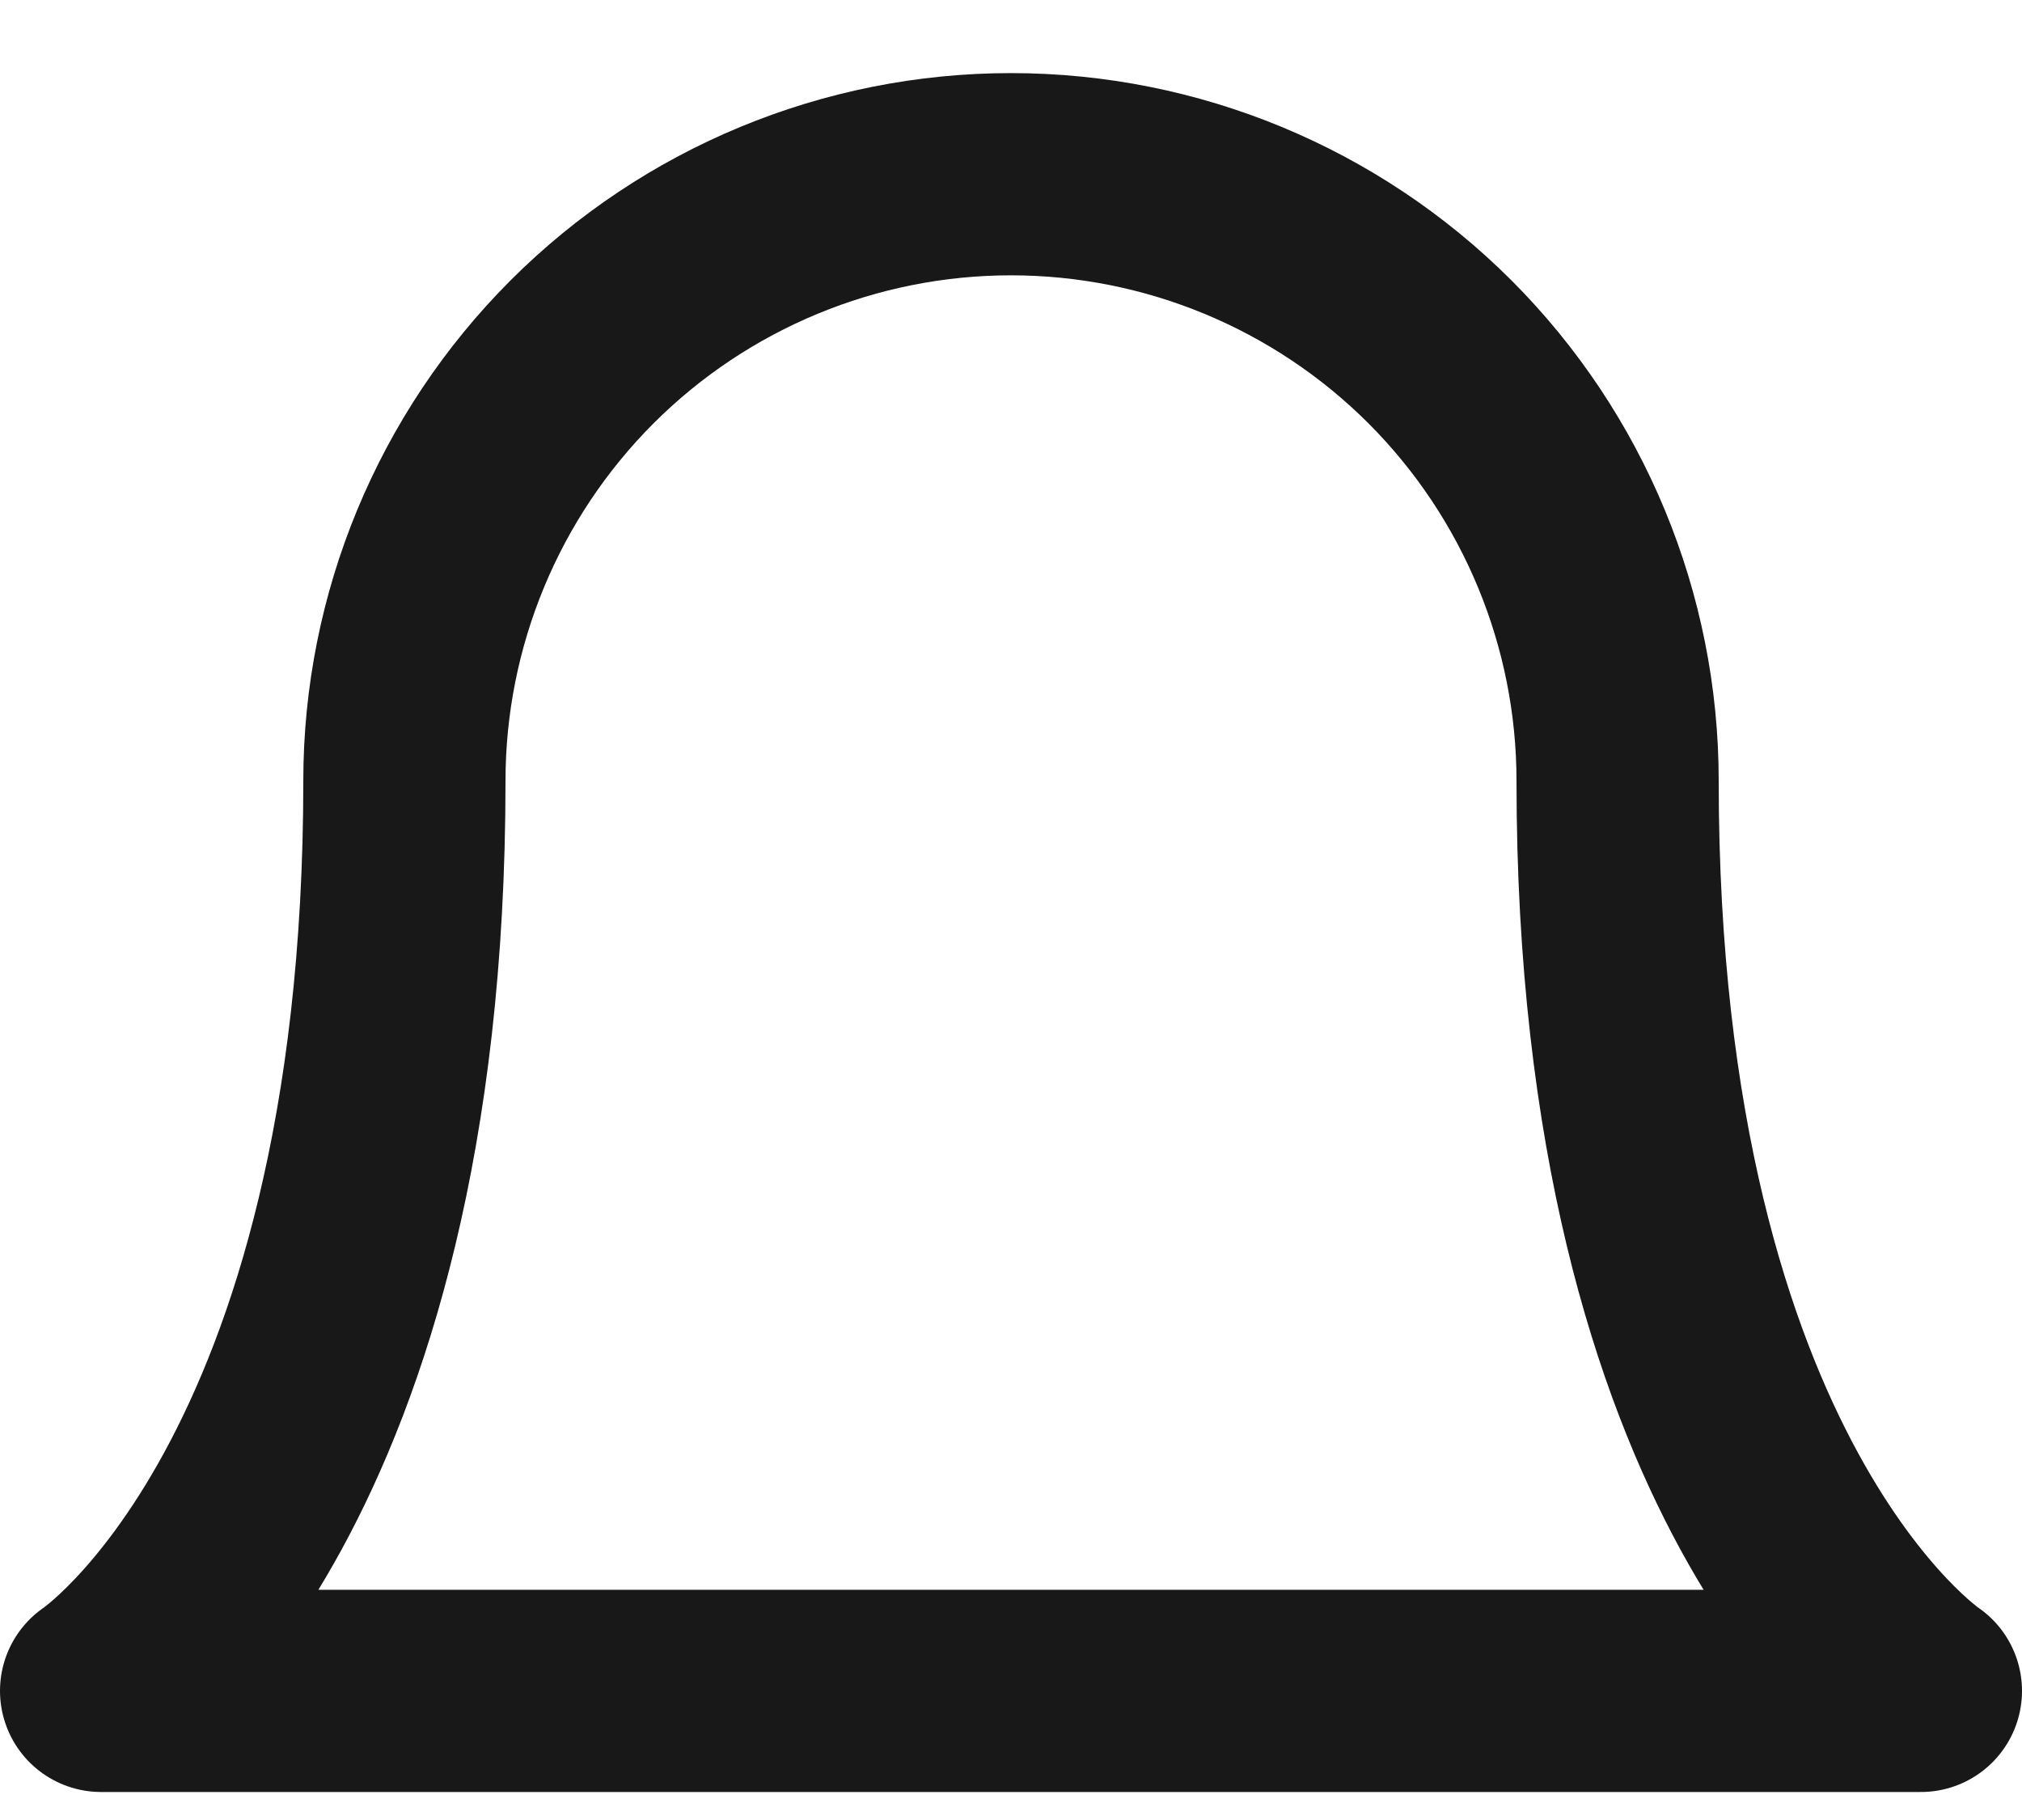 <svg width="20" height="18" viewBox="0 0 20 18" fill="none" xmlns="http://www.w3.org/2000/svg">
<path d="M16 7.723C16 6.132 15.368 4.606 14.243 3.48C13.117 2.355 11.591 1.723 10 1.723C8.409 1.723 6.883 2.355 5.757 3.48C4.632 4.606 4 6.132 4 7.723C4 14.723 1 16.723 1 16.723H19C19 16.723 16 14.723 16 7.723Z" stroke="#181818" stroke-width="2" stroke-linecap="round" stroke-linejoin="round"/>
</svg>

